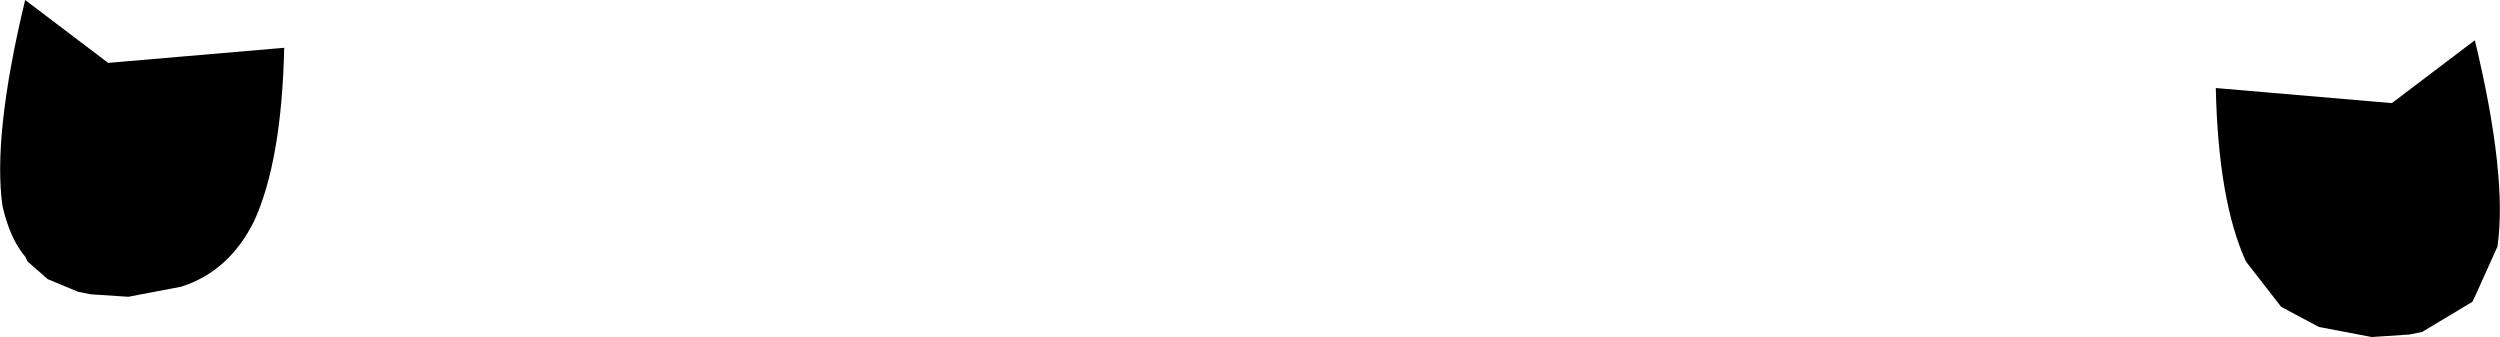 <?xml version="1.0" encoding="UTF-8" standalone="no"?>
<svg xmlns:xlink="http://www.w3.org/1999/xlink" height="6.7px" width="49.7px" xmlns="http://www.w3.org/2000/svg">
  <g transform="matrix(1.0, 0.0, 0.0, 1.0, -375.45, -238.9)">
    <path d="M375.95 238.9 L377.6 240.15 381.1 239.85 Q381.05 242.1 380.5 243.3 380.0 244.3 379.05 244.6 L378.0 244.8 377.25 244.75 377.0 244.7 376.4 244.45 376.0 244.1 375.95 244.0 Q375.65 243.65 375.5 243.0 375.3 241.6 375.95 238.9 M423.0 240.95 L424.65 239.7 Q425.3 242.4 425.1 243.8 L424.65 244.8 424.6 244.9 423.6 245.5 423.35 245.55 422.6 245.6 421.55 245.4 420.8 245.0 420.1 244.1 Q419.55 242.9 419.5 240.65 L423.0 240.95" fill="#000000" fill-rule="evenodd" stroke="none"/>
  </g>
</svg>
